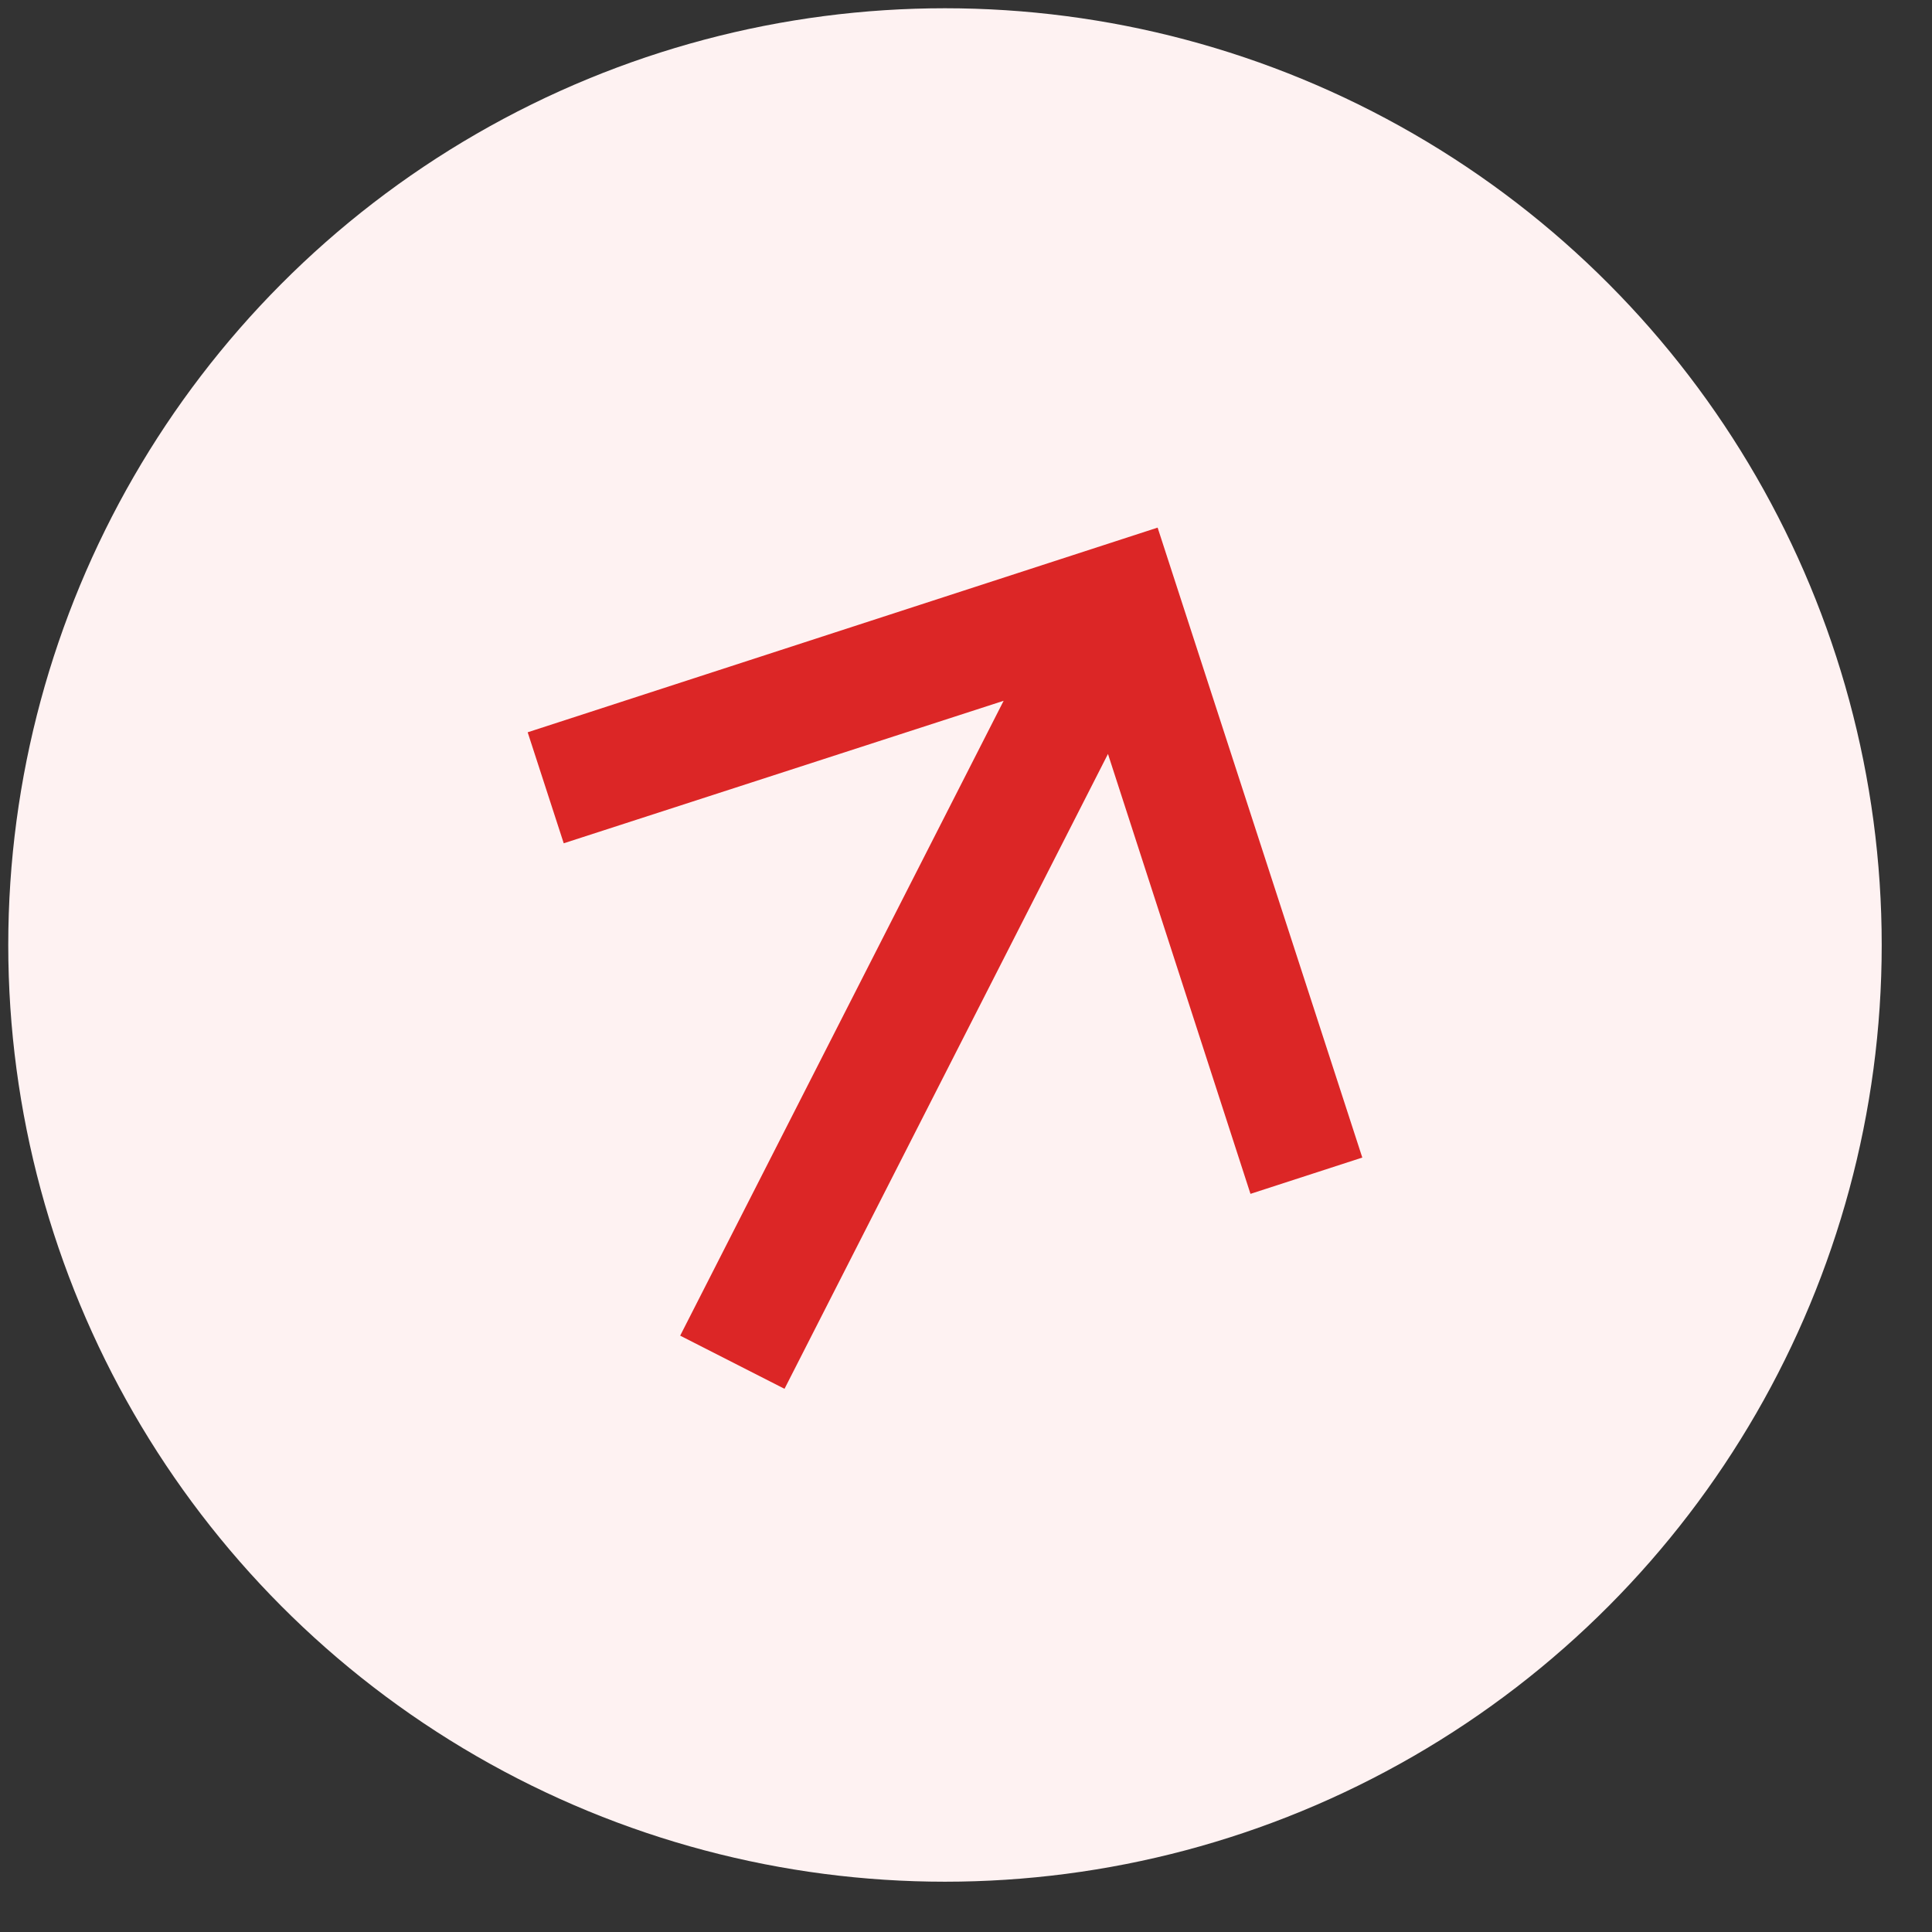 <svg width="33" height="33" viewBox="0 0 33 33" fill="none" xmlns="http://www.w3.org/2000/svg">
<rect x="0" y="0" width="33" height="33" fill="#333333" stroke="none"/>
<circle cx="16.141" cy="16.141" r="16" transform="rotate(180 16.141 16.141)" fill="#FEF2F2"/>
<path d="M9.013 12.508L9.629 14.404L17.143 11.97L11.618 22.814L13.4 23.722L18.925 12.878L21.359 20.392L23.269 19.772L19.773 9.012L9.013 12.508Z" fill="#DC2626"/>
</svg>
